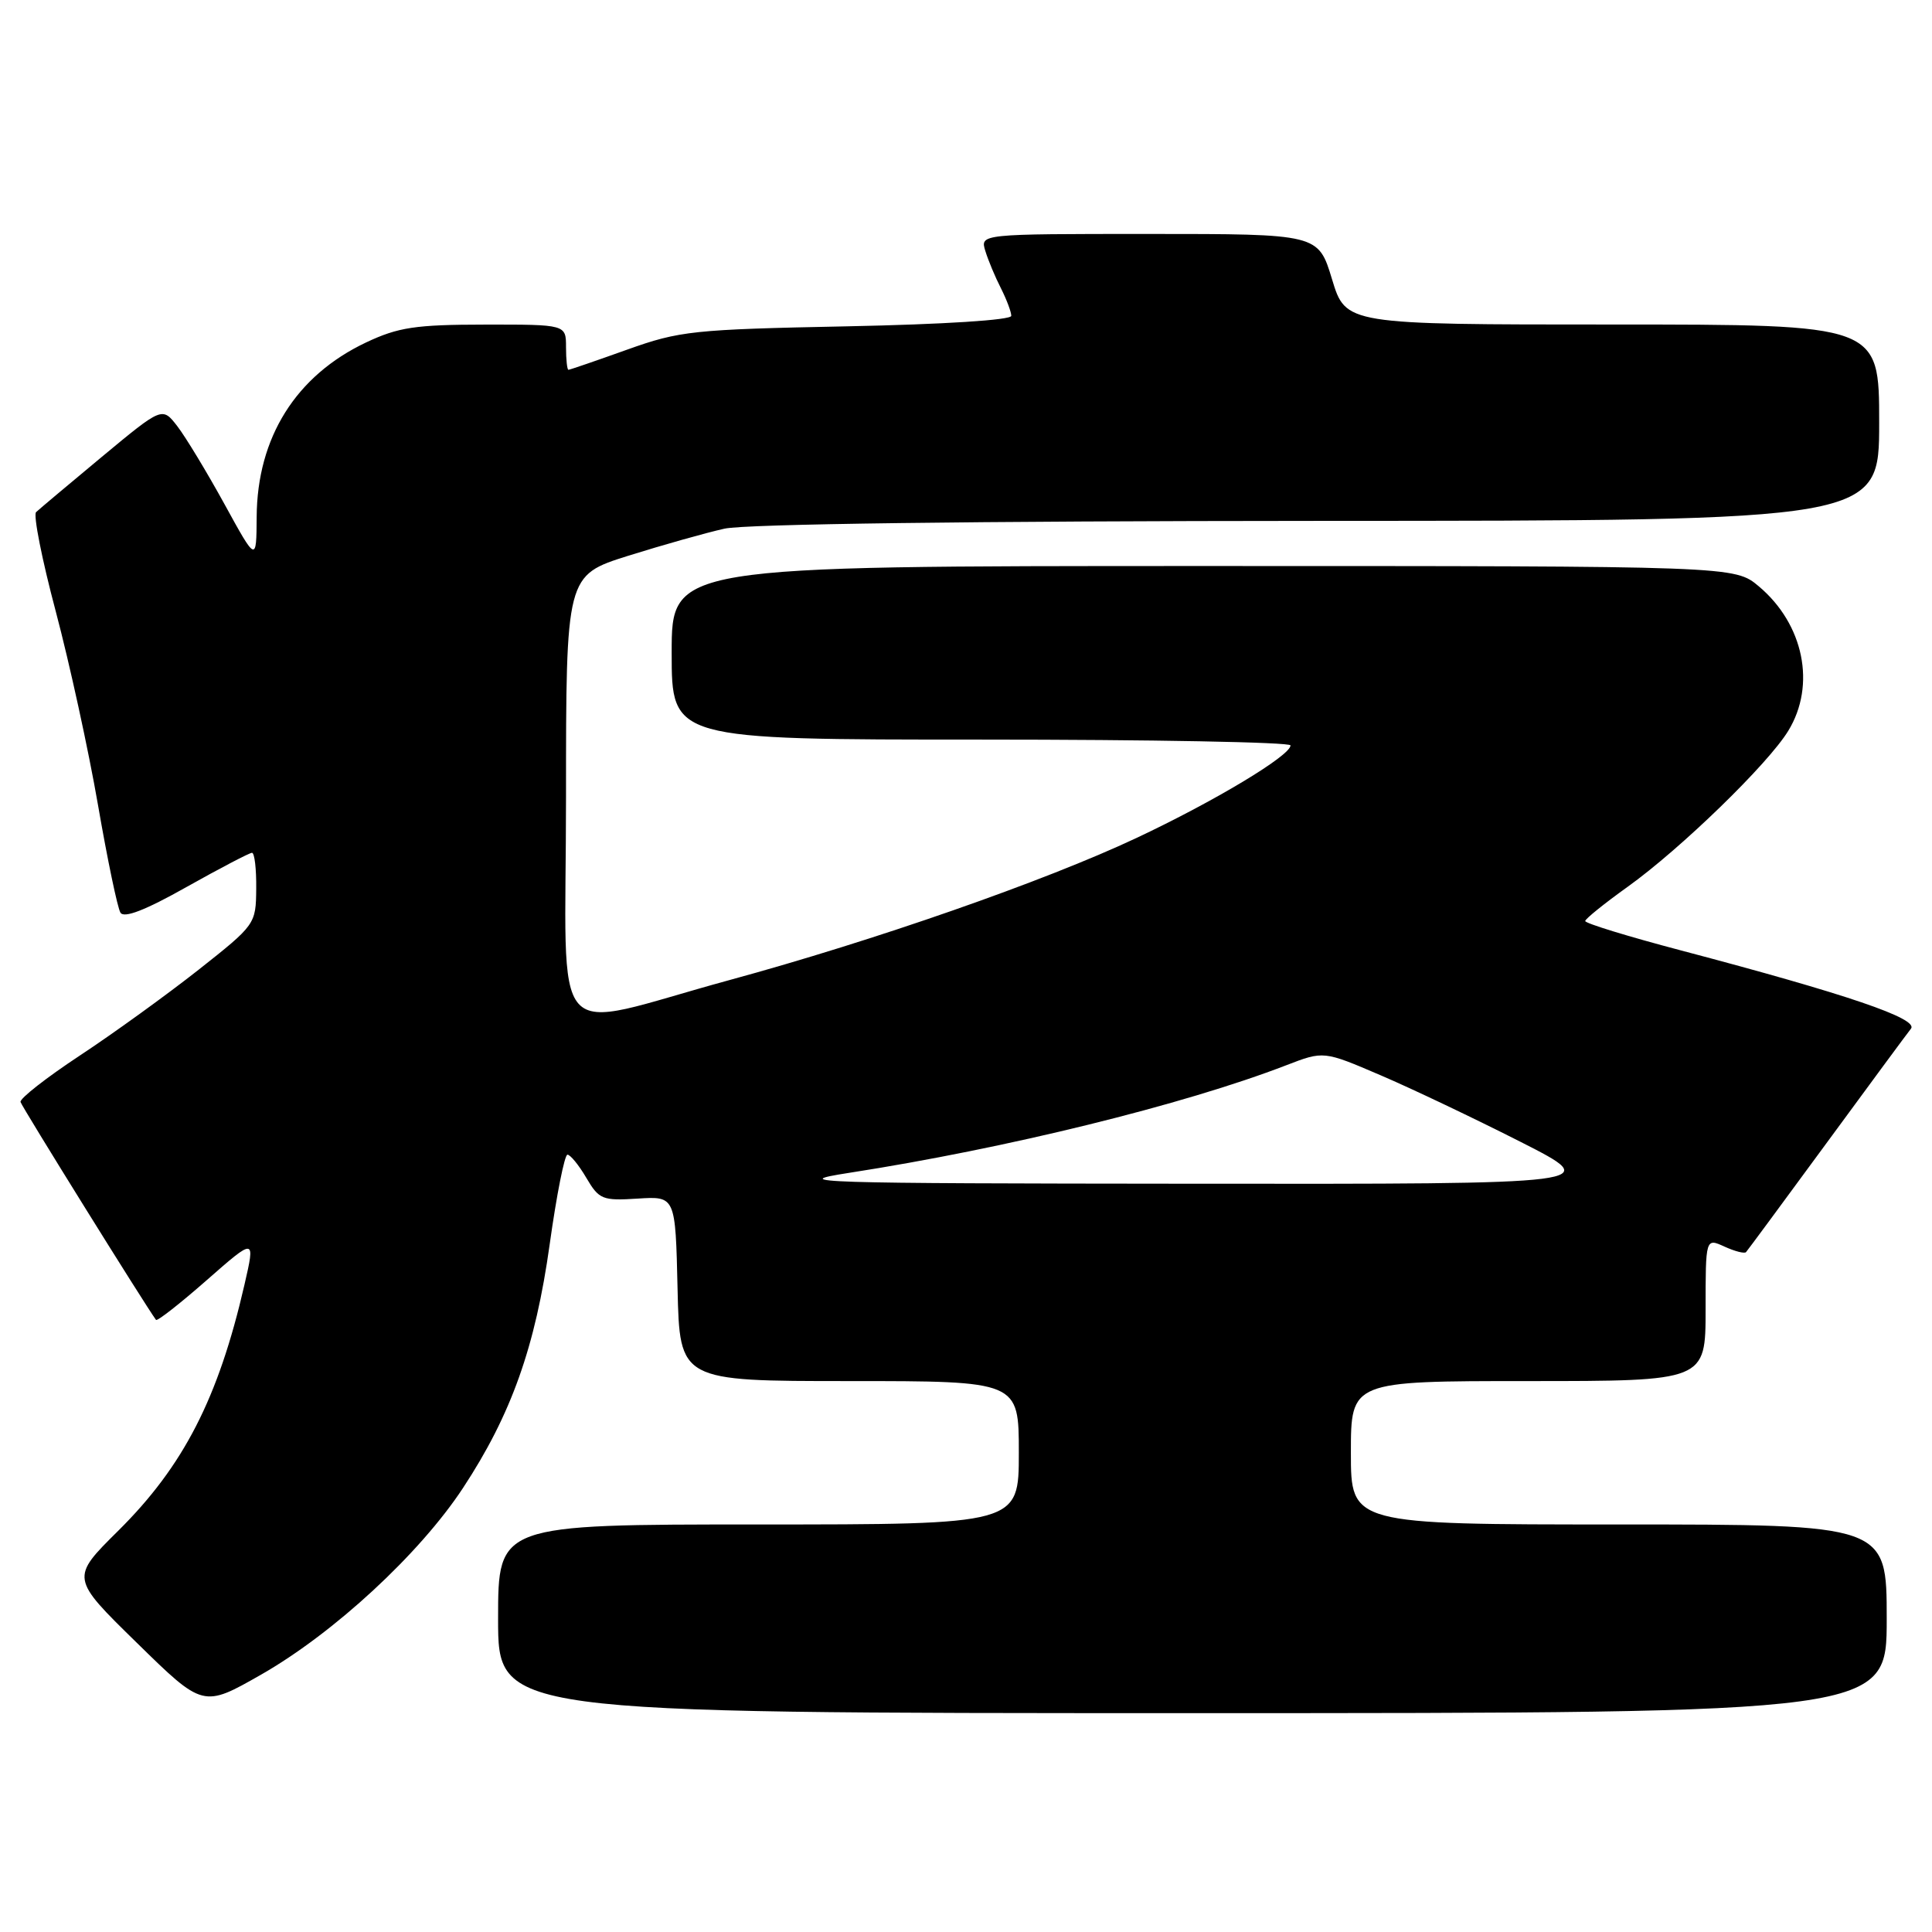 <?xml version="1.0" encoding="UTF-8" standalone="no"?>
<!DOCTYPE svg PUBLIC "-//W3C//DTD SVG 1.1//EN" "http://www.w3.org/Graphics/SVG/1.1/DTD/svg11.dtd" >
<svg xmlns="http://www.w3.org/2000/svg" xmlns:xlink="http://www.w3.org/1999/xlink" version="1.1" viewBox="0 0 256 256">
 <g >
 <path fill="currentColor"
d=" M 250.00 214.50 C 250.00 202.00 250.00 202.00 214.50 202.00 C 179.00 202.00 179.00 202.00 179.00 192.50 C 179.00 183.00 179.00 183.00 202.50 183.00 C 226.00 183.00 226.00 183.00 226.00 173.52 C 226.00 164.04 226.00 164.04 228.50 165.18 C 229.88 165.81 231.17 166.14 231.36 165.91 C 231.56 165.69 236.35 159.20 242.00 151.50 C 247.65 143.80 252.69 136.96 253.21 136.31 C 254.26 134.98 244.77 131.75 222.75 125.94 C 215.74 124.09 210.02 122.34 210.05 122.04 C 210.07 121.74 212.61 119.70 215.68 117.50 C 222.70 112.47 234.29 101.22 236.96 96.83 C 240.66 90.77 239.01 82.71 233.06 77.70 C 229.85 75.00 229.85 75.00 159.42 75.00 C 89.00 75.00 89.00 75.00 89.00 86.50 C 89.00 98.00 89.00 98.00 130.00 98.00 C 152.55 98.00 171.00 98.34 171.00 98.77 C 171.00 100.12 160.95 106.16 150.58 111.04 C 138.42 116.76 115.87 124.63 96.64 129.87 C 72.22 136.53 75.00 139.63 75.00 105.66 C 75.00 76.24 75.00 76.24 83.25 73.64 C 87.79 72.22 93.53 70.60 96.00 70.05 C 98.78 69.43 128.89 69.04 174.75 69.02 C 249.00 69.00 249.00 69.00 249.00 56.00 C 249.00 43.00 249.00 43.00 213.66 43.00 C 178.32 43.00 178.32 43.00 176.50 37.00 C 174.68 31.00 174.68 31.00 152.27 31.00 C 129.87 31.00 129.87 31.00 130.56 33.25 C 130.94 34.49 131.87 36.72 132.63 38.20 C 133.38 39.69 134.00 41.33 134.00 41.85 C 134.00 42.41 125.04 42.98 112.25 43.24 C 91.82 43.65 90.05 43.84 83.07 46.34 C 78.99 47.80 75.50 49.00 75.32 49.00 C 75.15 49.00 75.00 47.65 75.00 46.00 C 75.00 43.00 75.00 43.00 64.25 43.01 C 55.04 43.02 52.78 43.36 48.50 45.38 C 39.21 49.78 34.07 57.97 34.01 68.50 C 33.97 74.50 33.97 74.50 29.74 66.79 C 27.41 62.55 24.60 57.91 23.50 56.48 C 21.50 53.89 21.50 53.89 13.50 60.53 C 9.10 64.19 5.18 67.48 4.78 67.86 C 4.39 68.23 5.56 74.15 7.39 81.02 C 9.21 87.88 11.73 99.41 12.98 106.64 C 14.23 113.87 15.57 120.30 15.96 120.93 C 16.43 121.70 19.24 120.62 24.72 117.53 C 29.16 115.04 33.06 113.00 33.39 113.00 C 33.73 113.00 33.98 115.14 33.95 117.75 C 33.91 122.46 33.84 122.55 26.31 128.50 C 22.12 131.80 15.06 136.91 10.60 139.85 C 6.15 142.79 2.60 145.56 2.72 146.02 C 2.89 146.65 19.21 172.90 20.67 174.89 C 20.82 175.11 23.85 172.74 27.39 169.63 C 33.83 163.98 33.83 163.98 32.39 170.24 C 28.93 185.28 24.32 194.26 15.66 202.84 C 9.35 209.09 9.35 209.09 18.13 217.68 C 26.91 226.28 26.91 226.28 34.61 221.89 C 44.24 216.39 55.60 205.90 61.34 197.18 C 67.75 187.44 70.94 178.47 72.84 164.85 C 73.75 158.33 74.81 153.00 75.19 153.00 C 75.57 153.00 76.70 154.38 77.69 156.07 C 79.38 158.94 79.83 159.12 84.50 158.82 C 89.50 158.50 89.50 158.50 89.78 170.75 C 90.06 183.00 90.06 183.00 112.53 183.00 C 135.00 183.00 135.00 183.00 135.00 192.50 C 135.00 202.00 135.00 202.00 100.50 202.00 C 66.00 202.00 66.00 202.00 66.00 214.50 C 66.00 227.00 66.00 227.00 158.00 227.00 C 250.00 227.00 250.00 227.00 250.00 214.50 Z  M 112.50 155.41 C 133.32 152.18 156.86 146.39 170.44 141.15 C 175.39 139.24 175.39 139.24 182.94 142.48 C 187.10 144.26 195.45 148.24 201.50 151.31 C 212.50 156.90 212.50 156.90 158.00 156.85 C 107.65 156.81 104.19 156.70 112.50 155.41 Z "/>
</g>
</svg>